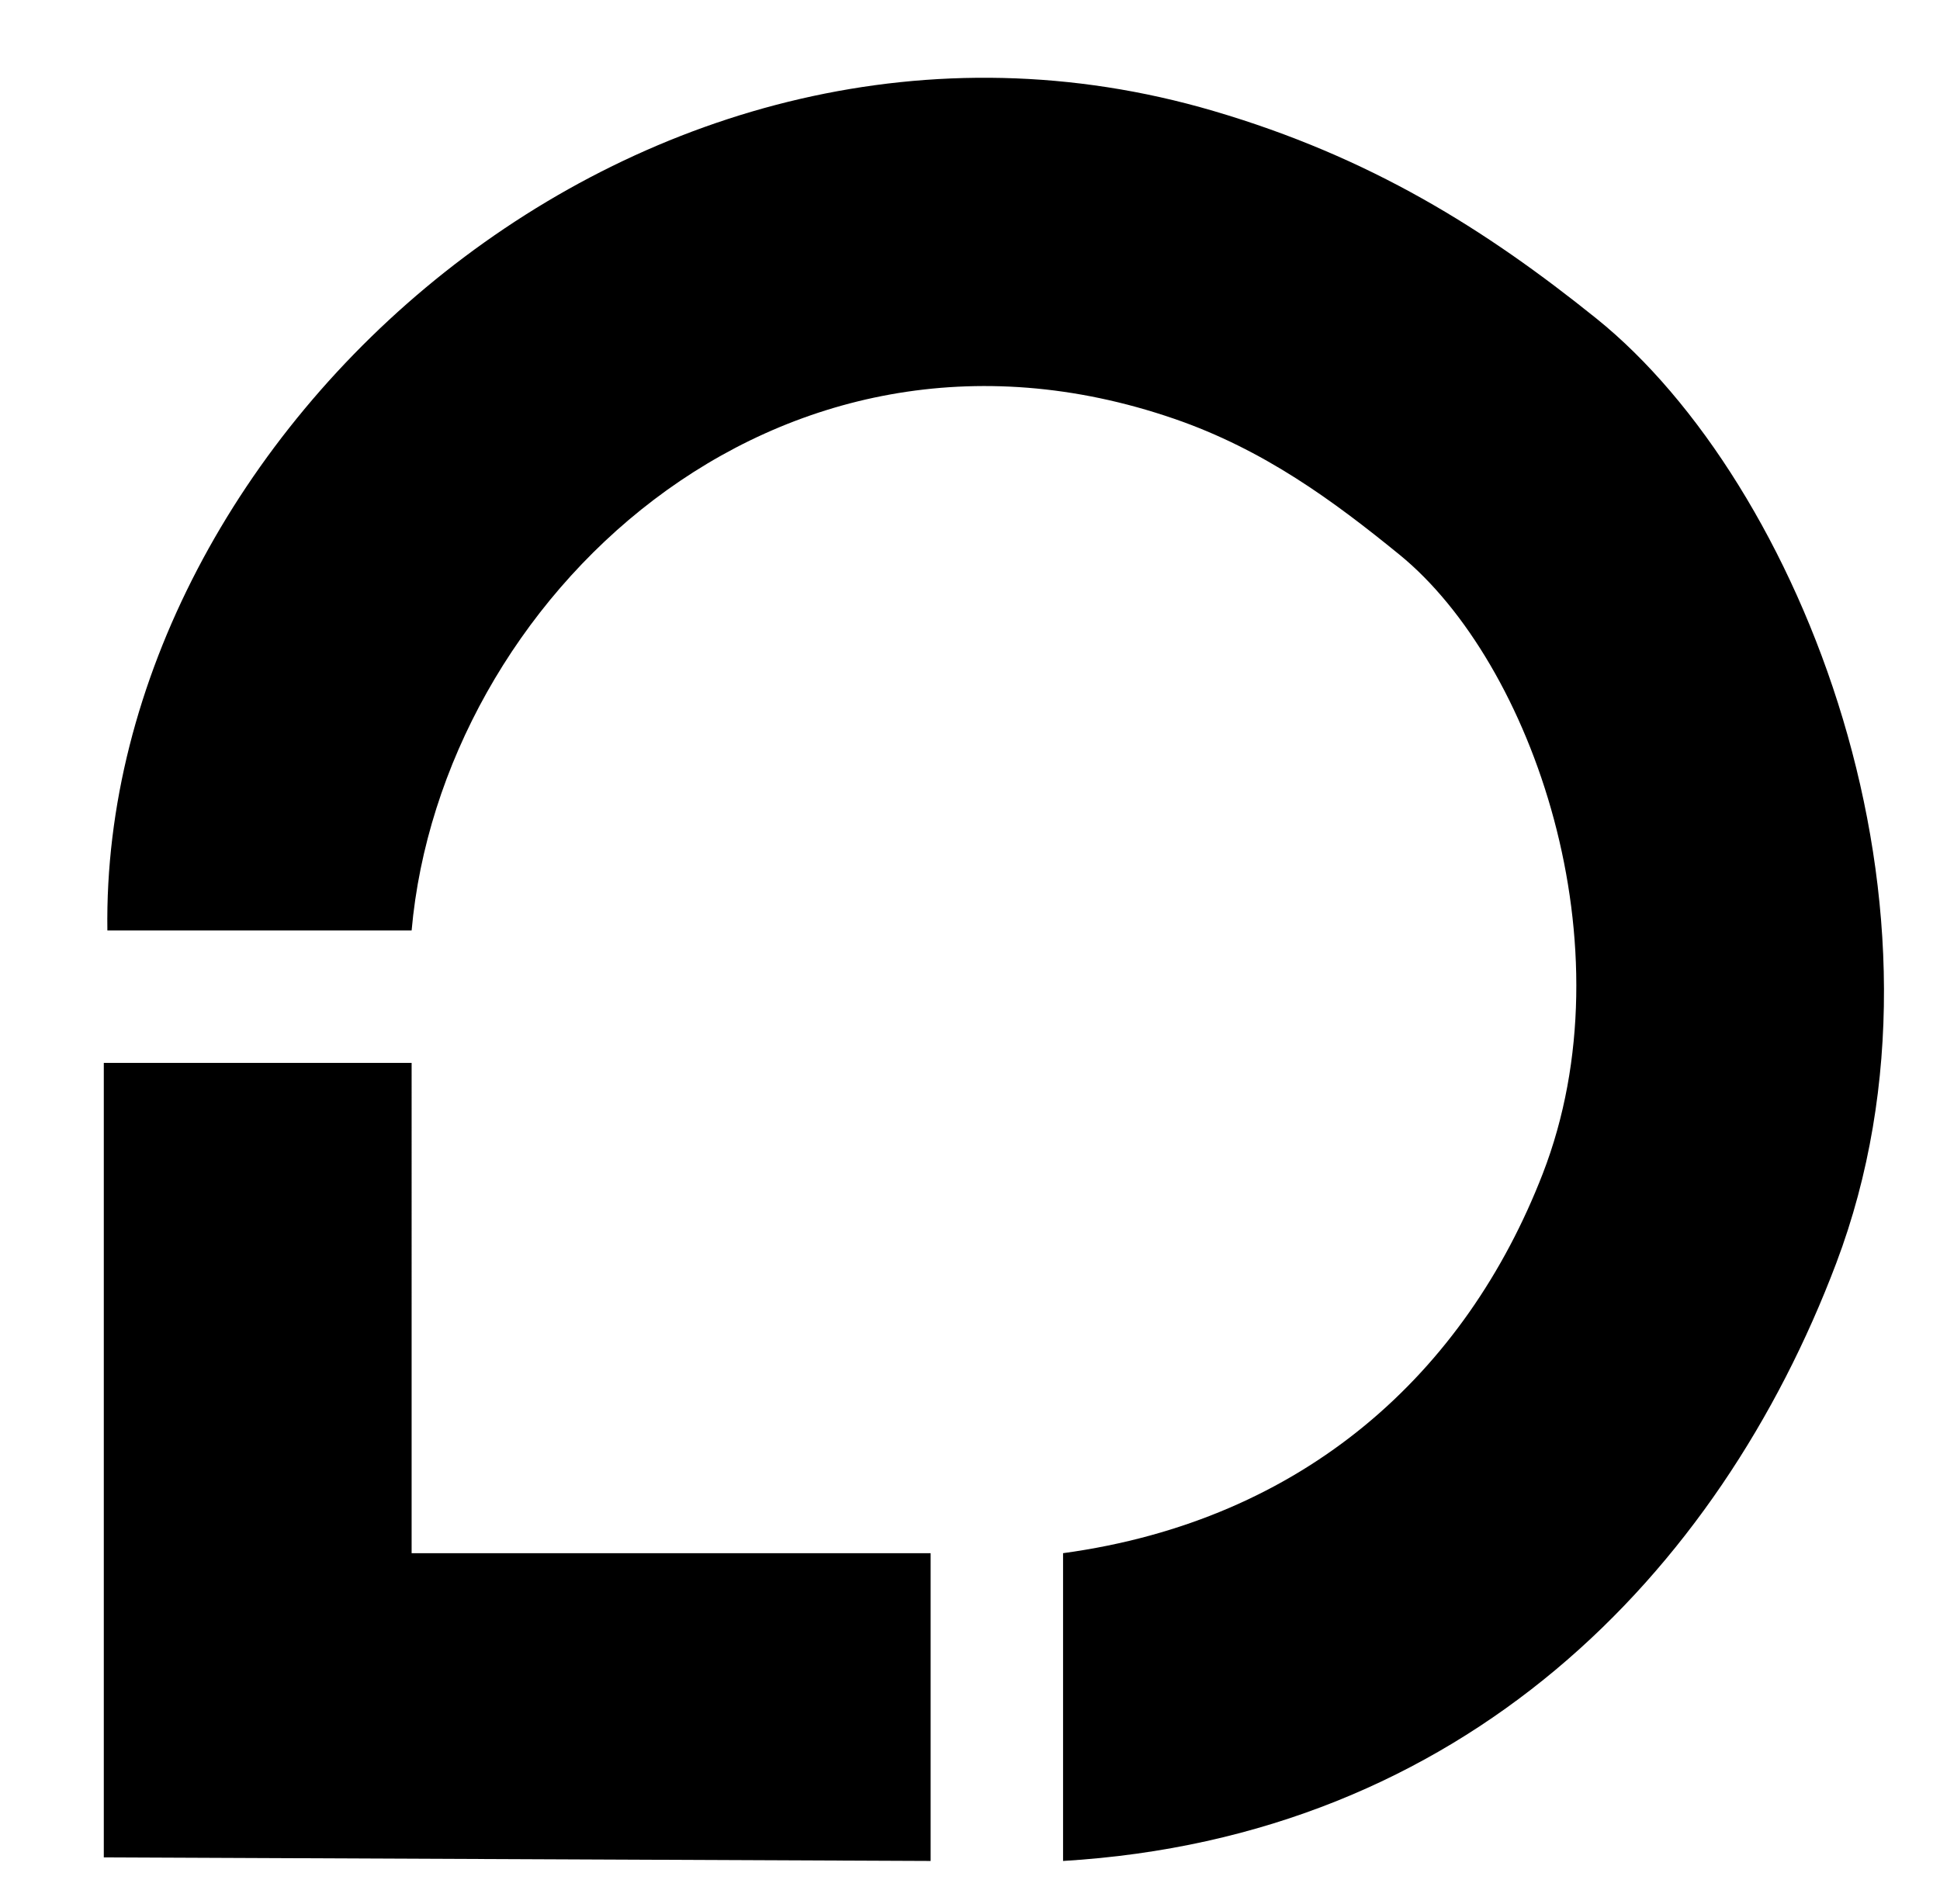<svg xmlns="http://www.w3.org/2000/svg" width="542" height="532" viewBox="0 0 542 532">
  <defs>
    <style>
      .cls-1 {
        fill-rule: evenodd;
      }
    </style>
  </defs>
  <path id="Color_Fill_1" data-name="Color Fill 1" class="cls-1" d="M297,520V434c67.636-9.232,112.479-50.545,134-106,24.657-63.538-2.9-142.764-40-173-18.533-15.1-37.93-29.379-63-38C216.31,78.592,123.156,168.111,115,260H30C27.954,121.148,180.589-15.525,339,31c43.864,12.883,75.922,33,107,58,56.822,45.7,104.519,164.829,67,264C480.129,439.886,408.847,513.312,297,520ZM29,297h86V434H260v86L29,519V297Z"/>
</svg>

